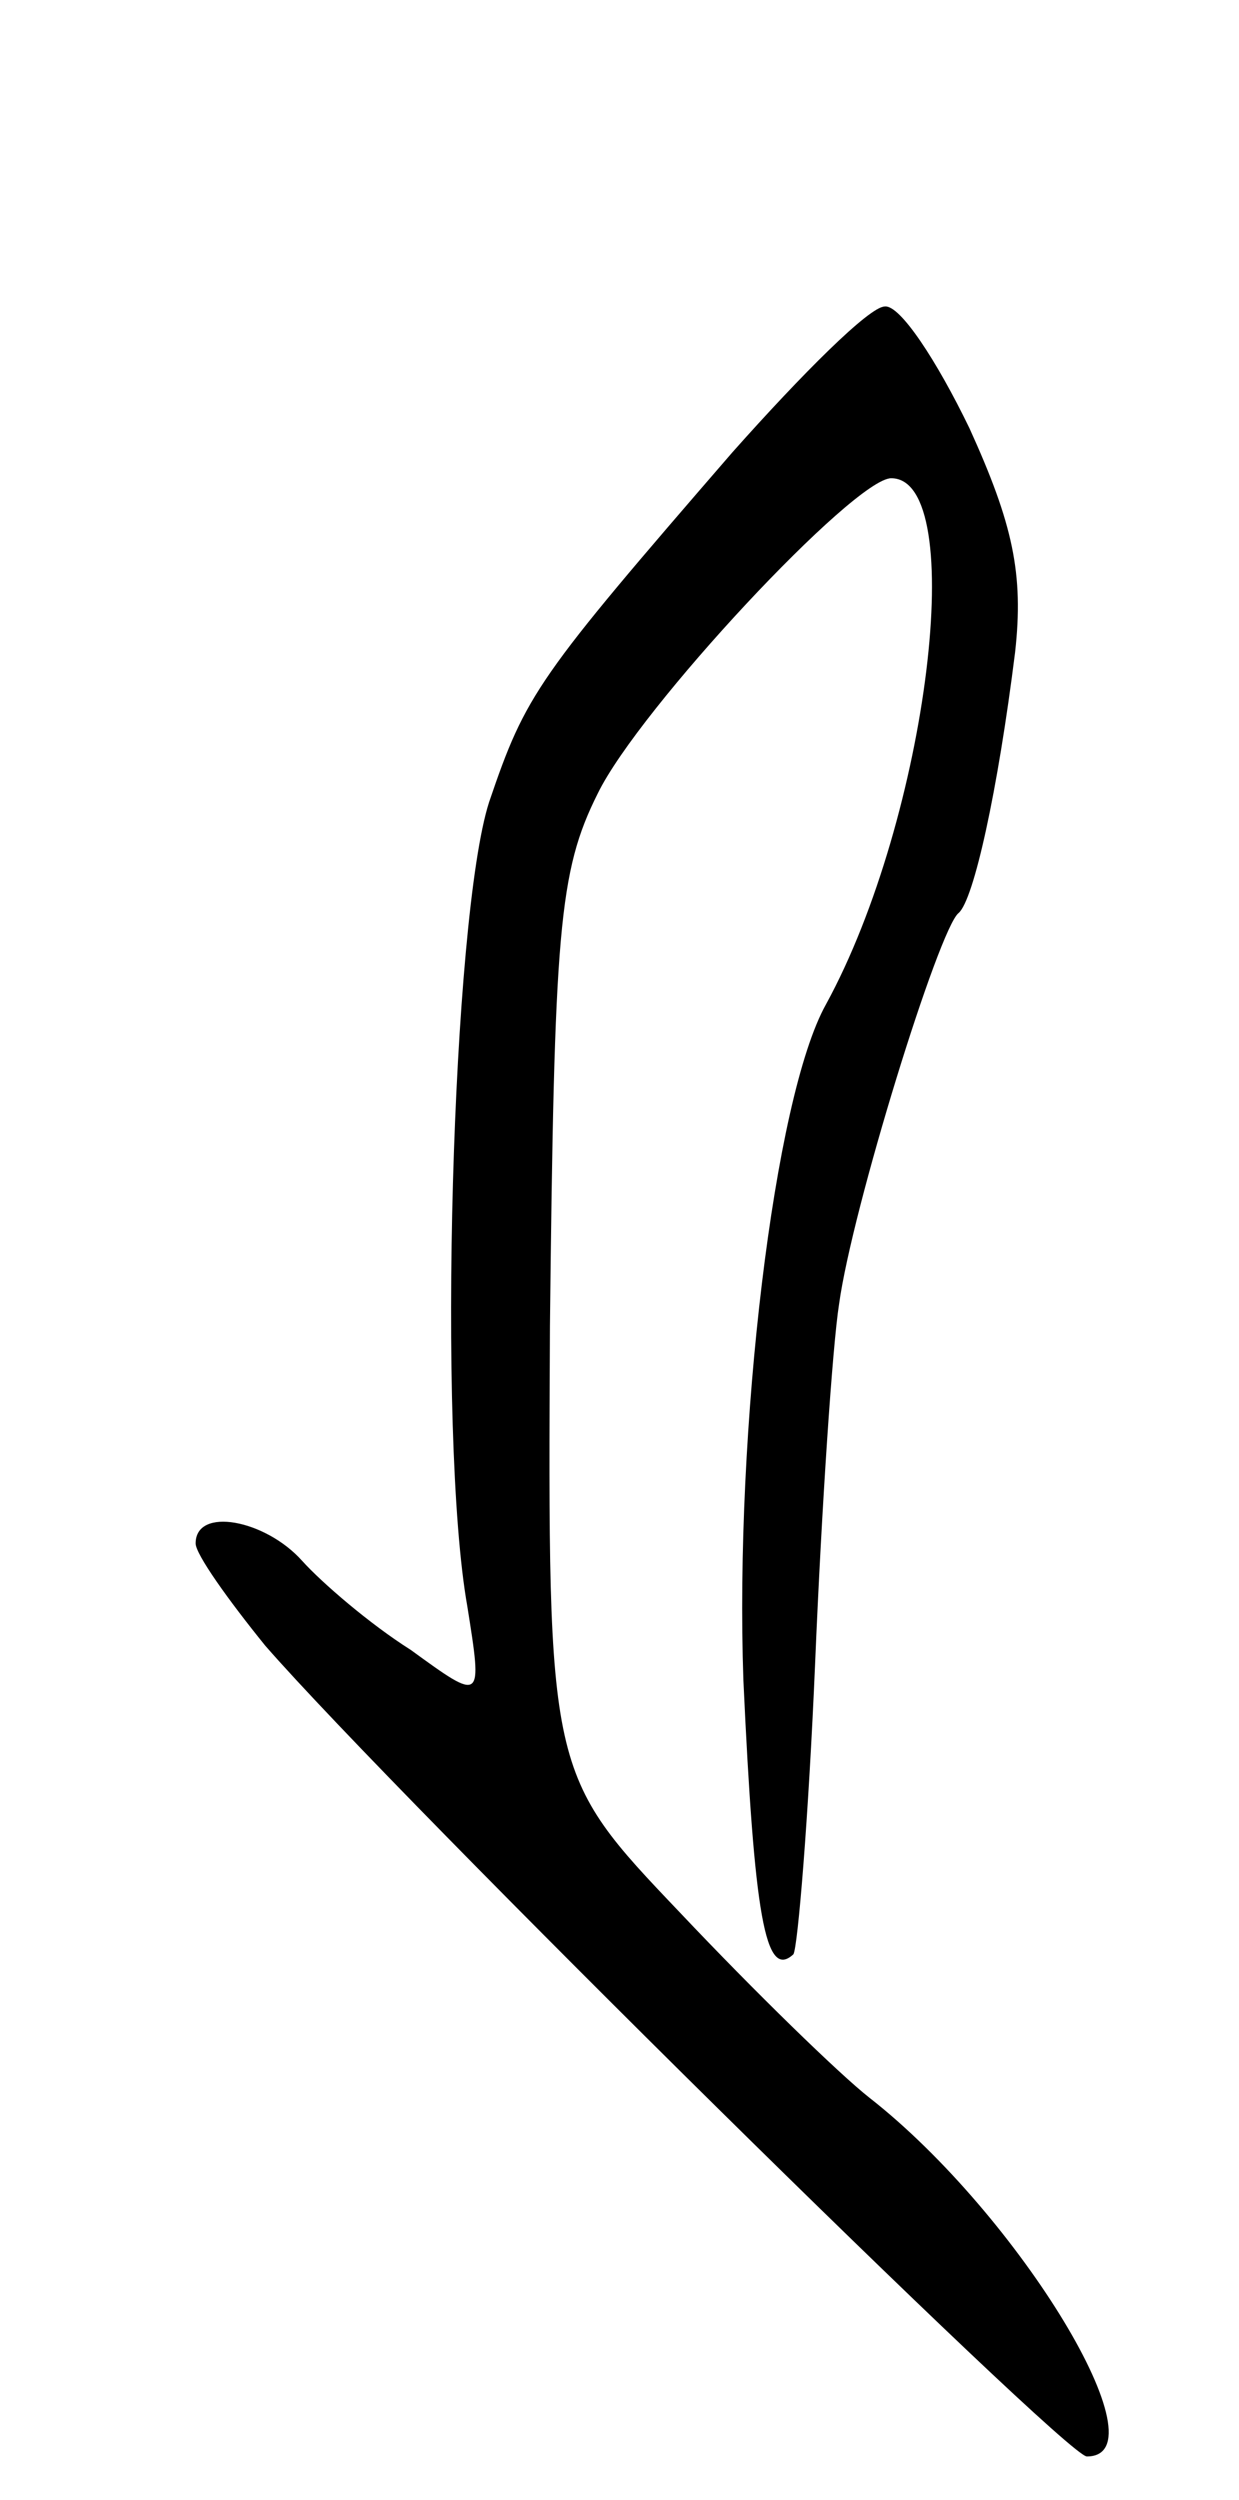 <svg version="1.0" xmlns="http://www.w3.org/2000/svg"
 width="57pt" height="115pt" viewBox="0 0 57 115"
 preserveAspectRatio="xMidYMid meet">
<g transform="translate(0,115) scale(0.1,-0.1)"
fill="#000000" stroke="none">
<path d="M337 942 c-90 -104 -95 -111 -112 -161 -17 -53 -24 -291 -10 -370 7
-44 7 -44 -26 -20 -19 12 -41 31 -50 41 -17 19 -49 25 -49 8 0 -5 15 -26 32
-47 61 -70 368 -373 378 -373 36 0 -31 111 -100 165 -14 11 -53 49 -87 85 -61
64 -61 64 -60 270 2 182 4 209 22 245 19 39 118 145 135 145 36 0 17 -156 -30
-242 -24 -43 -42 -196 -38 -311 5 -108 10 -138 23 -126 2 3 7 63 10 134 3 72
8 146 11 165 6 44 46 173 55 180 7 6 18 56 26 120 4 36 -1 59 -21 103 -15 31
-32 57 -39 56 -7 0 -38 -31 -70 -67z"/>
</g>
</svg>
